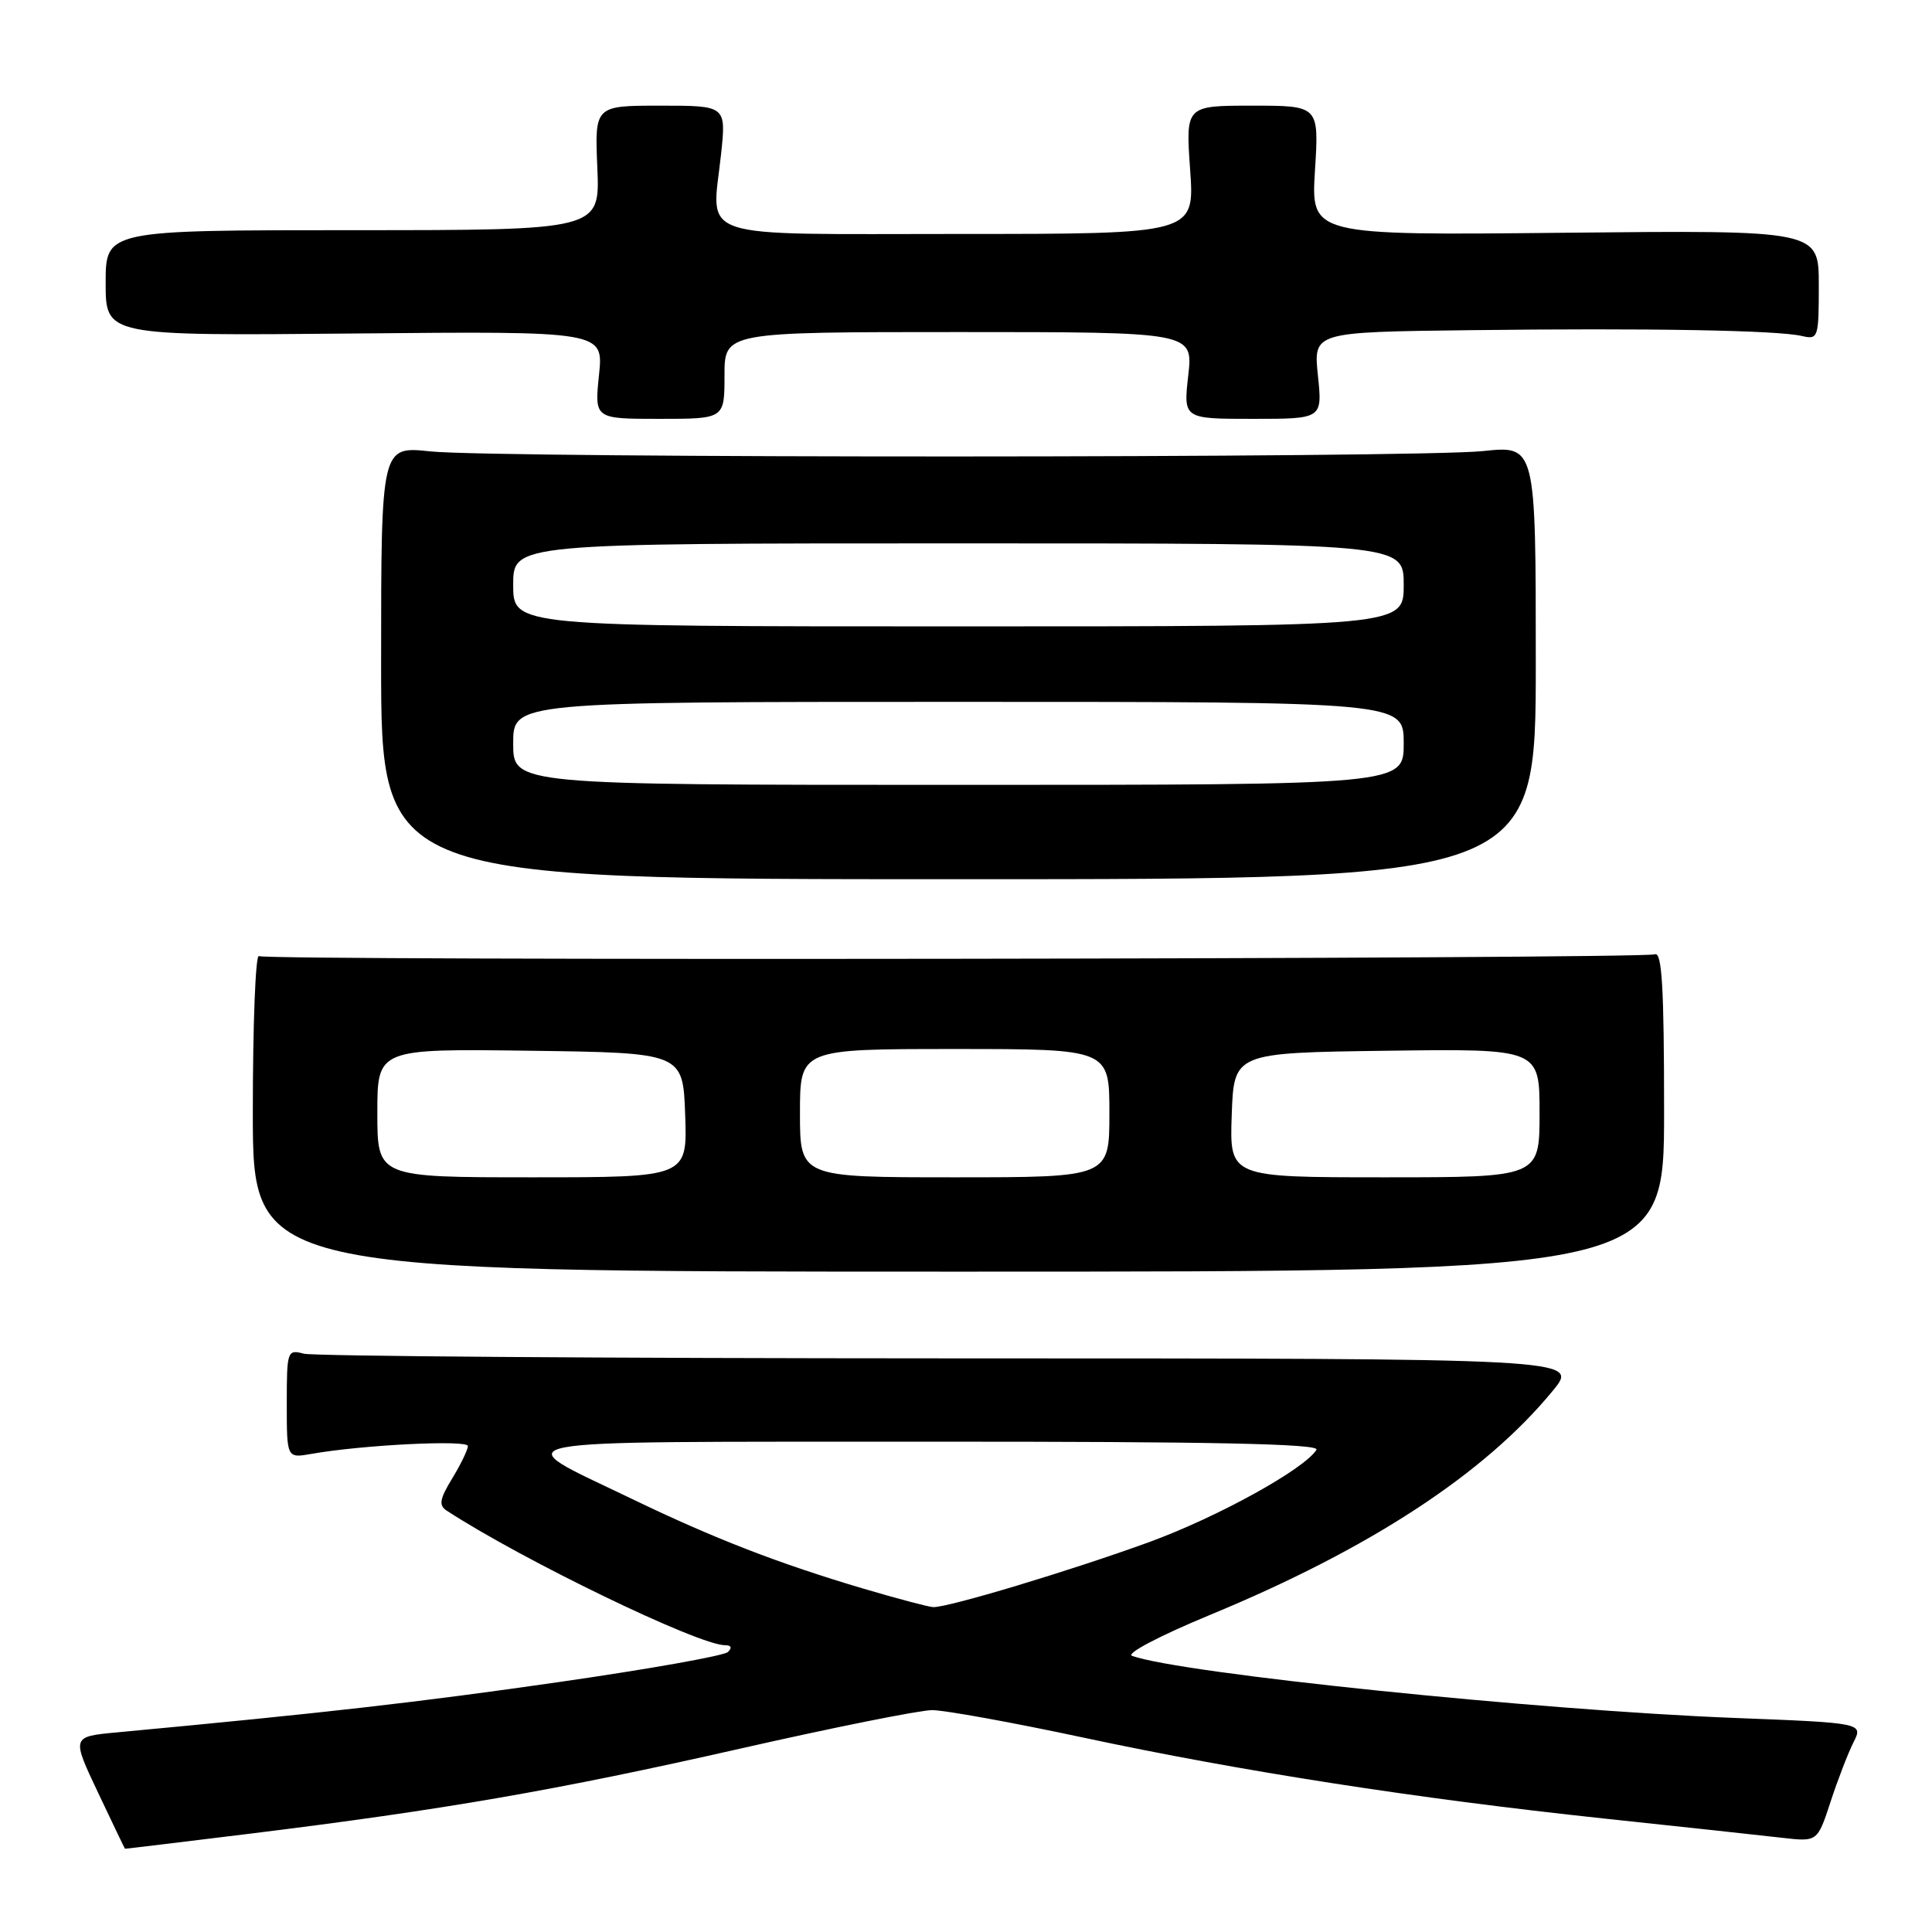 <?xml version="1.0" encoding="UTF-8" standalone="no"?>
<!DOCTYPE svg PUBLIC "-//W3C//DTD SVG 1.1//EN" "http://www.w3.org/Graphics/SVG/1.1/DTD/svg11.dtd" >
<svg xmlns="http://www.w3.org/2000/svg" xmlns:xlink="http://www.w3.org/1999/xlink" version="1.1" viewBox="0 0 256 256">
 <g >
 <path fill="currentColor"
d=" M 33.06 242.98 C 58.84 239.80 73.75 237.22 98.00 231.72 C 110.38 228.91 121.85 226.61 123.50 226.60 C 125.15 226.60 134.15 228.23 143.50 230.23 C 164.46 234.71 187.58 238.30 212.50 240.96 C 222.95 242.07 233.60 243.22 236.16 243.52 C 240.82 244.05 240.82 244.05 242.55 238.77 C 243.50 235.87 244.86 232.33 245.58 230.90 C 246.90 228.30 246.90 228.30 229.70 227.63 C 203.73 226.61 156.50 221.74 150.00 219.41 C 149.16 219.11 153.65 216.75 160.32 213.99 C 181.52 205.23 196.77 195.25 205.78 184.25 C 209.26 180.00 209.26 180.00 125.88 179.99 C 80.02 179.98 41.49 179.70 40.25 179.37 C 38.07 178.79 38.00 178.99 38.00 185.99 C 38.00 193.22 38.00 193.22 41.25 192.65 C 48.02 191.45 62.00 190.76 62.00 191.61 C 61.99 192.10 61.06 194.03 59.92 195.90 C 58.26 198.62 58.11 199.46 59.18 200.16 C 69.16 206.68 92.56 218.00 96.07 218.00 C 96.90 218.00 97.04 218.34 96.45 218.90 C 95.93 219.40 85.83 221.19 74.00 222.89 C 55.36 225.57 42.99 226.98 15.49 229.55 C 9.48 230.11 9.48 230.11 12.99 237.53 C 14.92 241.61 16.53 244.96 16.56 244.97 C 16.59 244.99 24.01 244.09 33.06 242.98 Z  M 220.50 147.24 C 220.50 130.91 220.22 126.09 219.28 126.45 C 217.62 127.08 35.33 127.32 34.31 126.69 C 33.86 126.41 33.50 135.71 33.50 147.34 C 33.50 168.50 33.50 168.50 127.00 168.50 C 220.50 168.50 220.50 168.50 220.50 147.24 Z  M 203.50 87.77 C 203.50 59.03 203.50 59.03 196.50 59.77 C 187.63 60.70 65.71 60.73 57.00 59.81 C 50.50 59.12 50.50 59.12 50.50 87.81 C 50.50 116.50 50.50 116.50 127.00 116.50 C 203.50 116.50 203.50 116.50 203.50 87.77 Z  M 96.00 49.75 C 96.00 44.00 96.00 44.00 127.05 44.00 C 158.10 44.00 158.10 44.00 157.45 49.75 C 156.80 55.50 156.80 55.50 166.02 55.50 C 175.23 55.50 175.23 55.50 174.63 49.75 C 174.03 44.00 174.03 44.00 194.77 43.75 C 218.52 43.46 235.49 43.76 238.75 44.52 C 240.92 45.02 241.00 44.80 241.00 37.77 C 241.00 30.50 241.00 30.50 207.35 30.84 C 173.71 31.19 173.71 31.19 174.24 22.59 C 174.78 14.00 174.78 14.00 165.94 14.00 C 157.10 14.00 157.10 14.00 157.70 22.50 C 158.30 31.00 158.30 31.00 127.22 31.00 C 91.44 31.00 94.31 31.95 95.54 20.47 C 96.23 14.00 96.23 14.00 87.52 14.00 C 78.80 14.00 78.80 14.00 79.15 22.25 C 79.50 30.50 79.50 30.50 46.75 30.50 C 14.00 30.50 14.00 30.50 14.00 37.50 C 14.00 44.50 14.00 44.50 46.99 44.19 C 79.98 43.88 79.98 43.88 79.37 49.69 C 78.77 55.50 78.77 55.50 87.38 55.50 C 96.00 55.50 96.00 55.50 96.00 49.75 Z  M 114.43 210.51 C 103.18 207.18 94.57 203.84 83.77 198.63 C 66.87 190.47 63.79 191.07 122.81 191.03 C 160.60 191.01 174.93 191.31 174.44 192.10 C 172.85 194.67 161.36 201.01 152.29 204.33 C 141.94 208.10 125.55 213.04 123.64 212.95 C 123.01 212.92 118.87 211.82 114.43 210.51 Z  M 50.00 147.48 C 50.00 138.96 50.00 138.96 70.25 139.23 C 90.50 139.50 90.50 139.50 90.79 147.75 C 91.08 156.00 91.08 156.00 70.54 156.00 C 50.00 156.00 50.00 156.00 50.00 147.48 Z  M 106.00 147.50 C 106.00 139.00 106.00 139.00 126.50 139.00 C 147.00 139.00 147.00 139.00 147.00 147.50 C 147.00 156.00 147.00 156.00 126.50 156.00 C 106.00 156.00 106.00 156.00 106.00 147.50 Z  M 163.21 147.75 C 163.50 139.50 163.50 139.50 183.75 139.23 C 204.00 138.96 204.00 138.96 204.00 147.48 C 204.00 156.00 204.00 156.00 183.46 156.00 C 162.92 156.00 162.92 156.00 163.21 147.75 Z  M 68.00 98.50 C 68.00 93.00 68.00 93.00 127.00 93.00 C 186.00 93.00 186.00 93.00 186.00 98.50 C 186.00 104.00 186.00 104.00 127.00 104.00 C 68.00 104.00 68.00 104.00 68.00 98.50 Z  M 68.00 77.50 C 68.00 72.00 68.00 72.00 127.00 72.00 C 186.00 72.00 186.00 72.00 186.00 77.50 C 186.00 83.00 186.00 83.00 127.00 83.00 C 68.00 83.00 68.00 83.00 68.00 77.50 Z "/>
</g>
</svg>